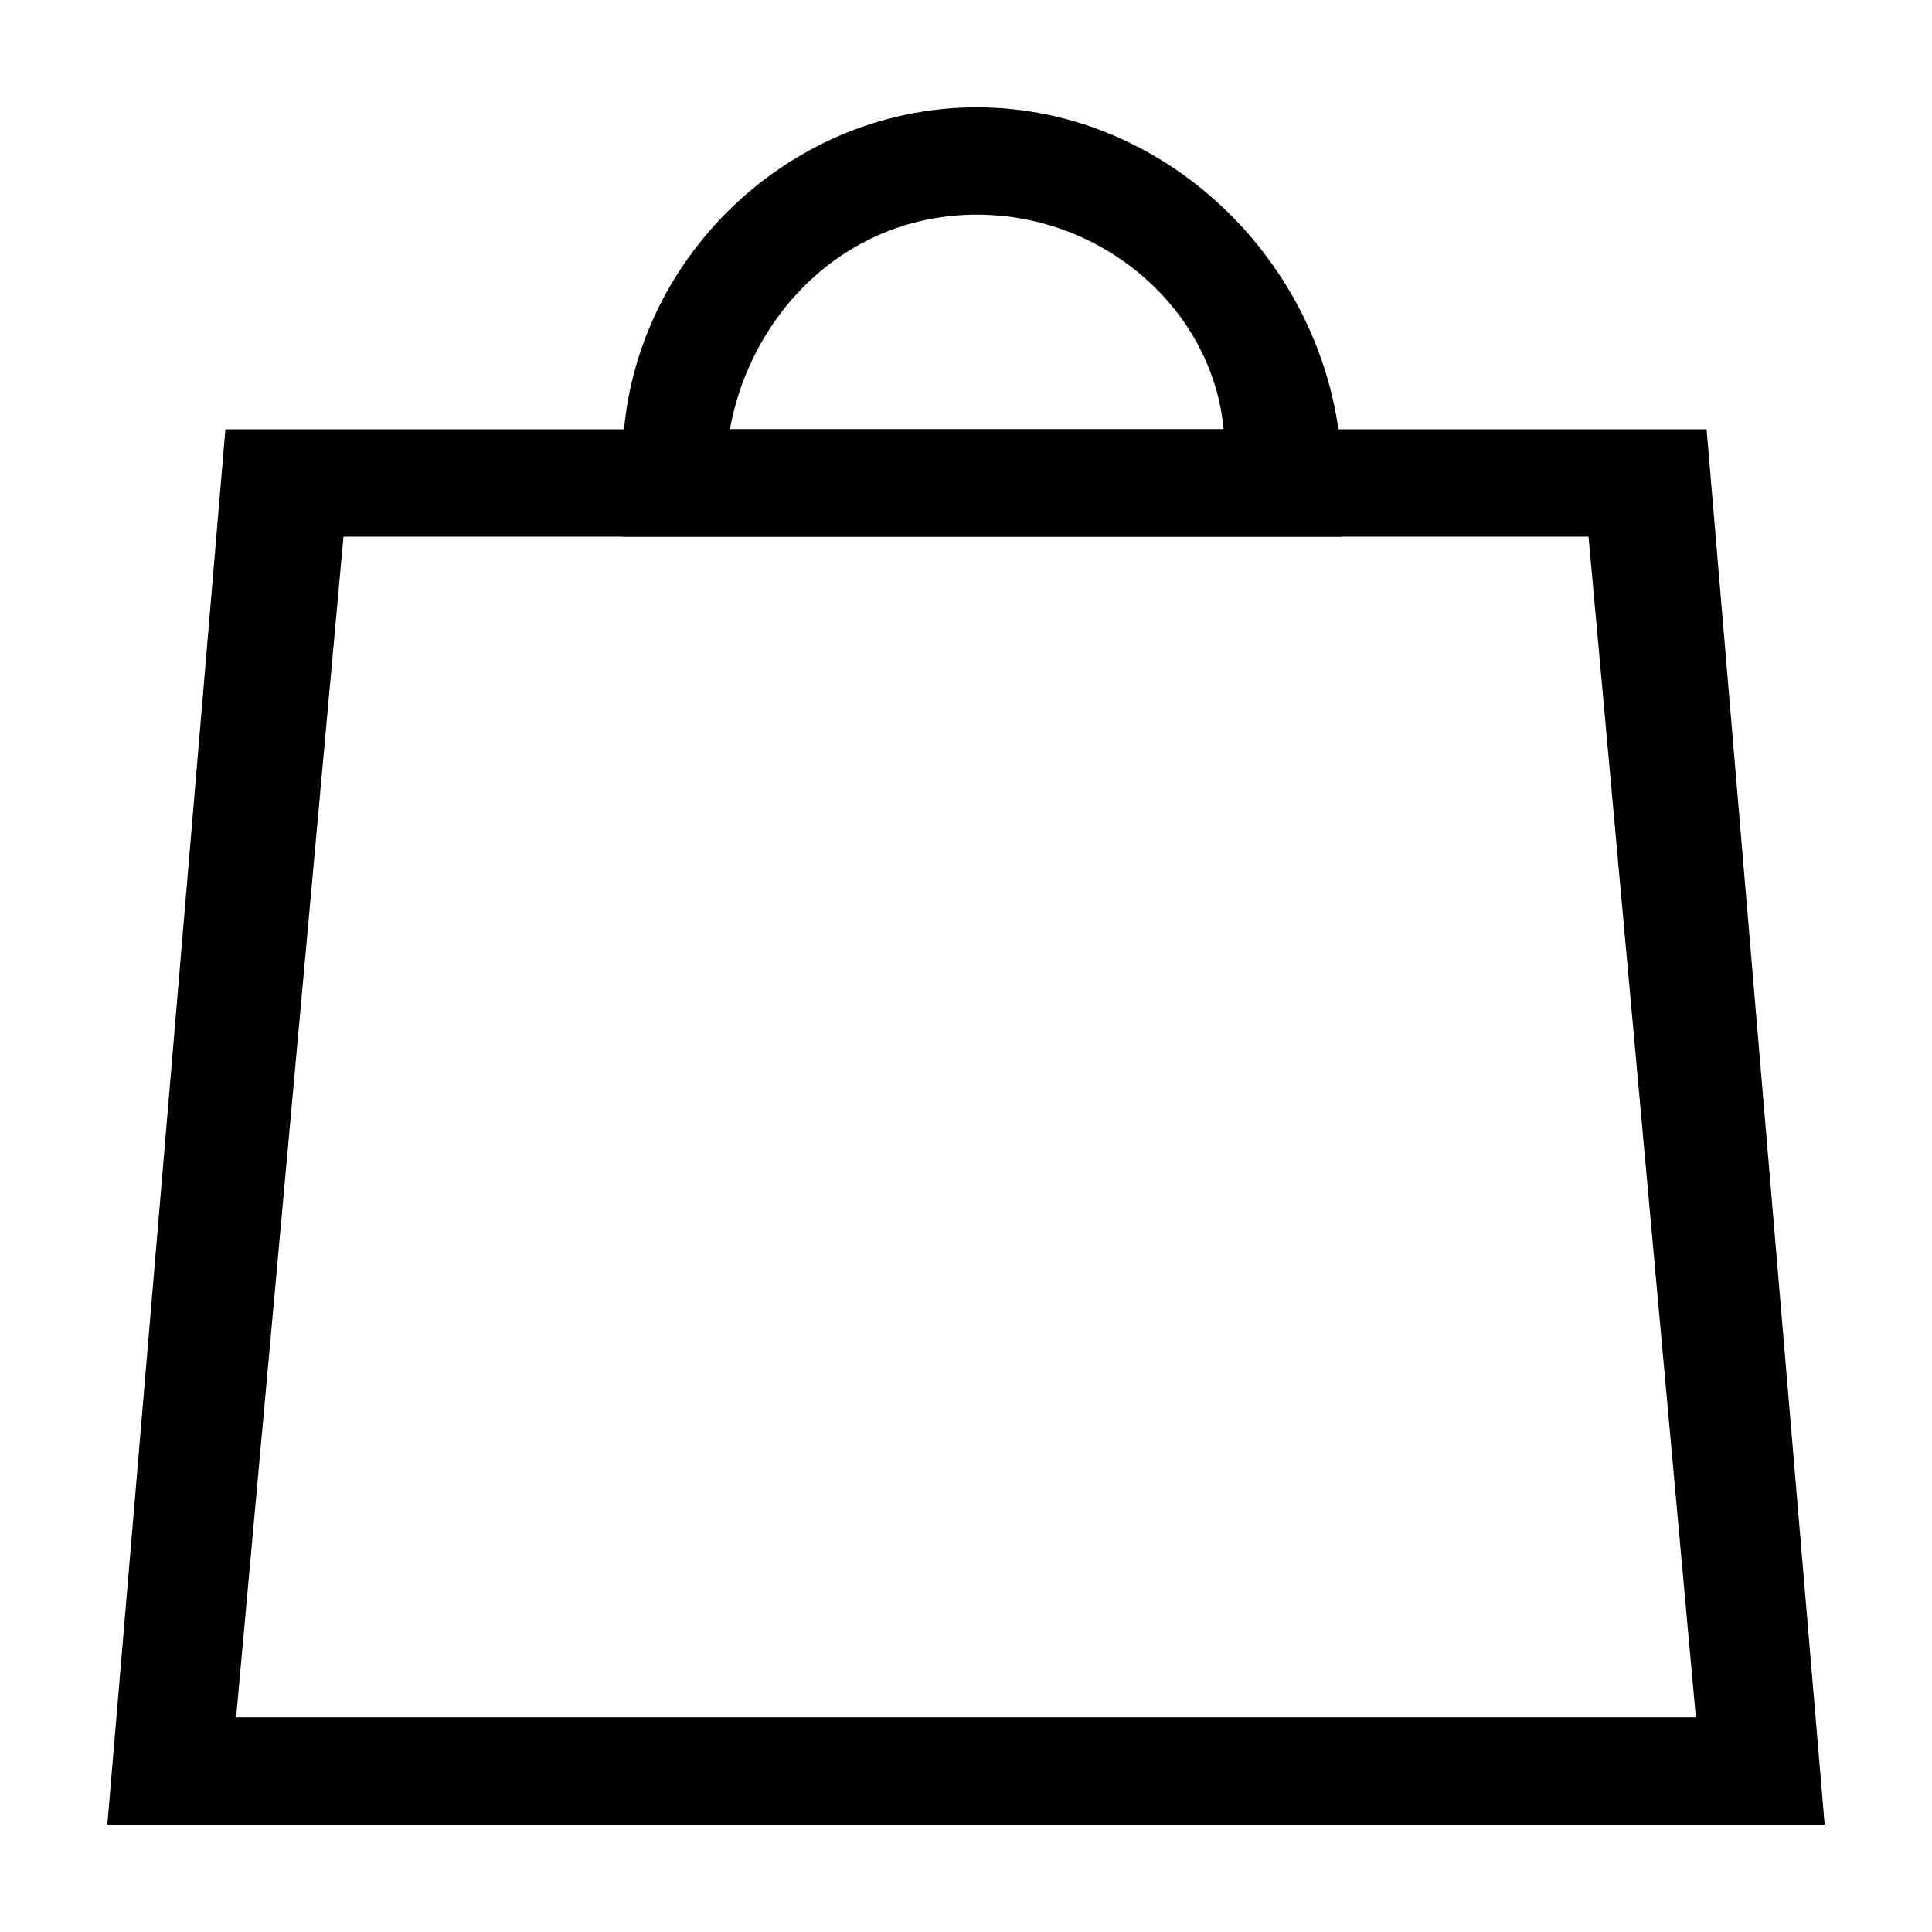 <?xml version="1.0" encoding="utf-8"?>
<!-- Generator: Adobe Illustrator 21.0.2, SVG Export Plug-In . SVG Version: 6.00 Build 0)  -->
<svg version="1.1" id="Layer_1" xmlns="http://www.w3.org/2000/svg" xmlns:xlink="http://www.w3.org/1999/xlink" x="0px" y="0px"
	 viewBox="0 0 18 18" style="enable-background:new 0 0 18 18;" xml:space="preserve">
<path d="M14.8,5l1,11H2.2l1-11H14.8z M15.9,4H2.1L1,17h16L15.9,4z"/>
<path d="M9.1,2c1.2,0,2.2,0.9,2.3,2H6.8C7,2.9,7.9,2,9.1,2z M9.1,1C7.3,1,5.8,2.5,5.8,4.3V5h6.7V4.3C12.4,2.5,10.9,1,9.1,1z"/>
</svg>
